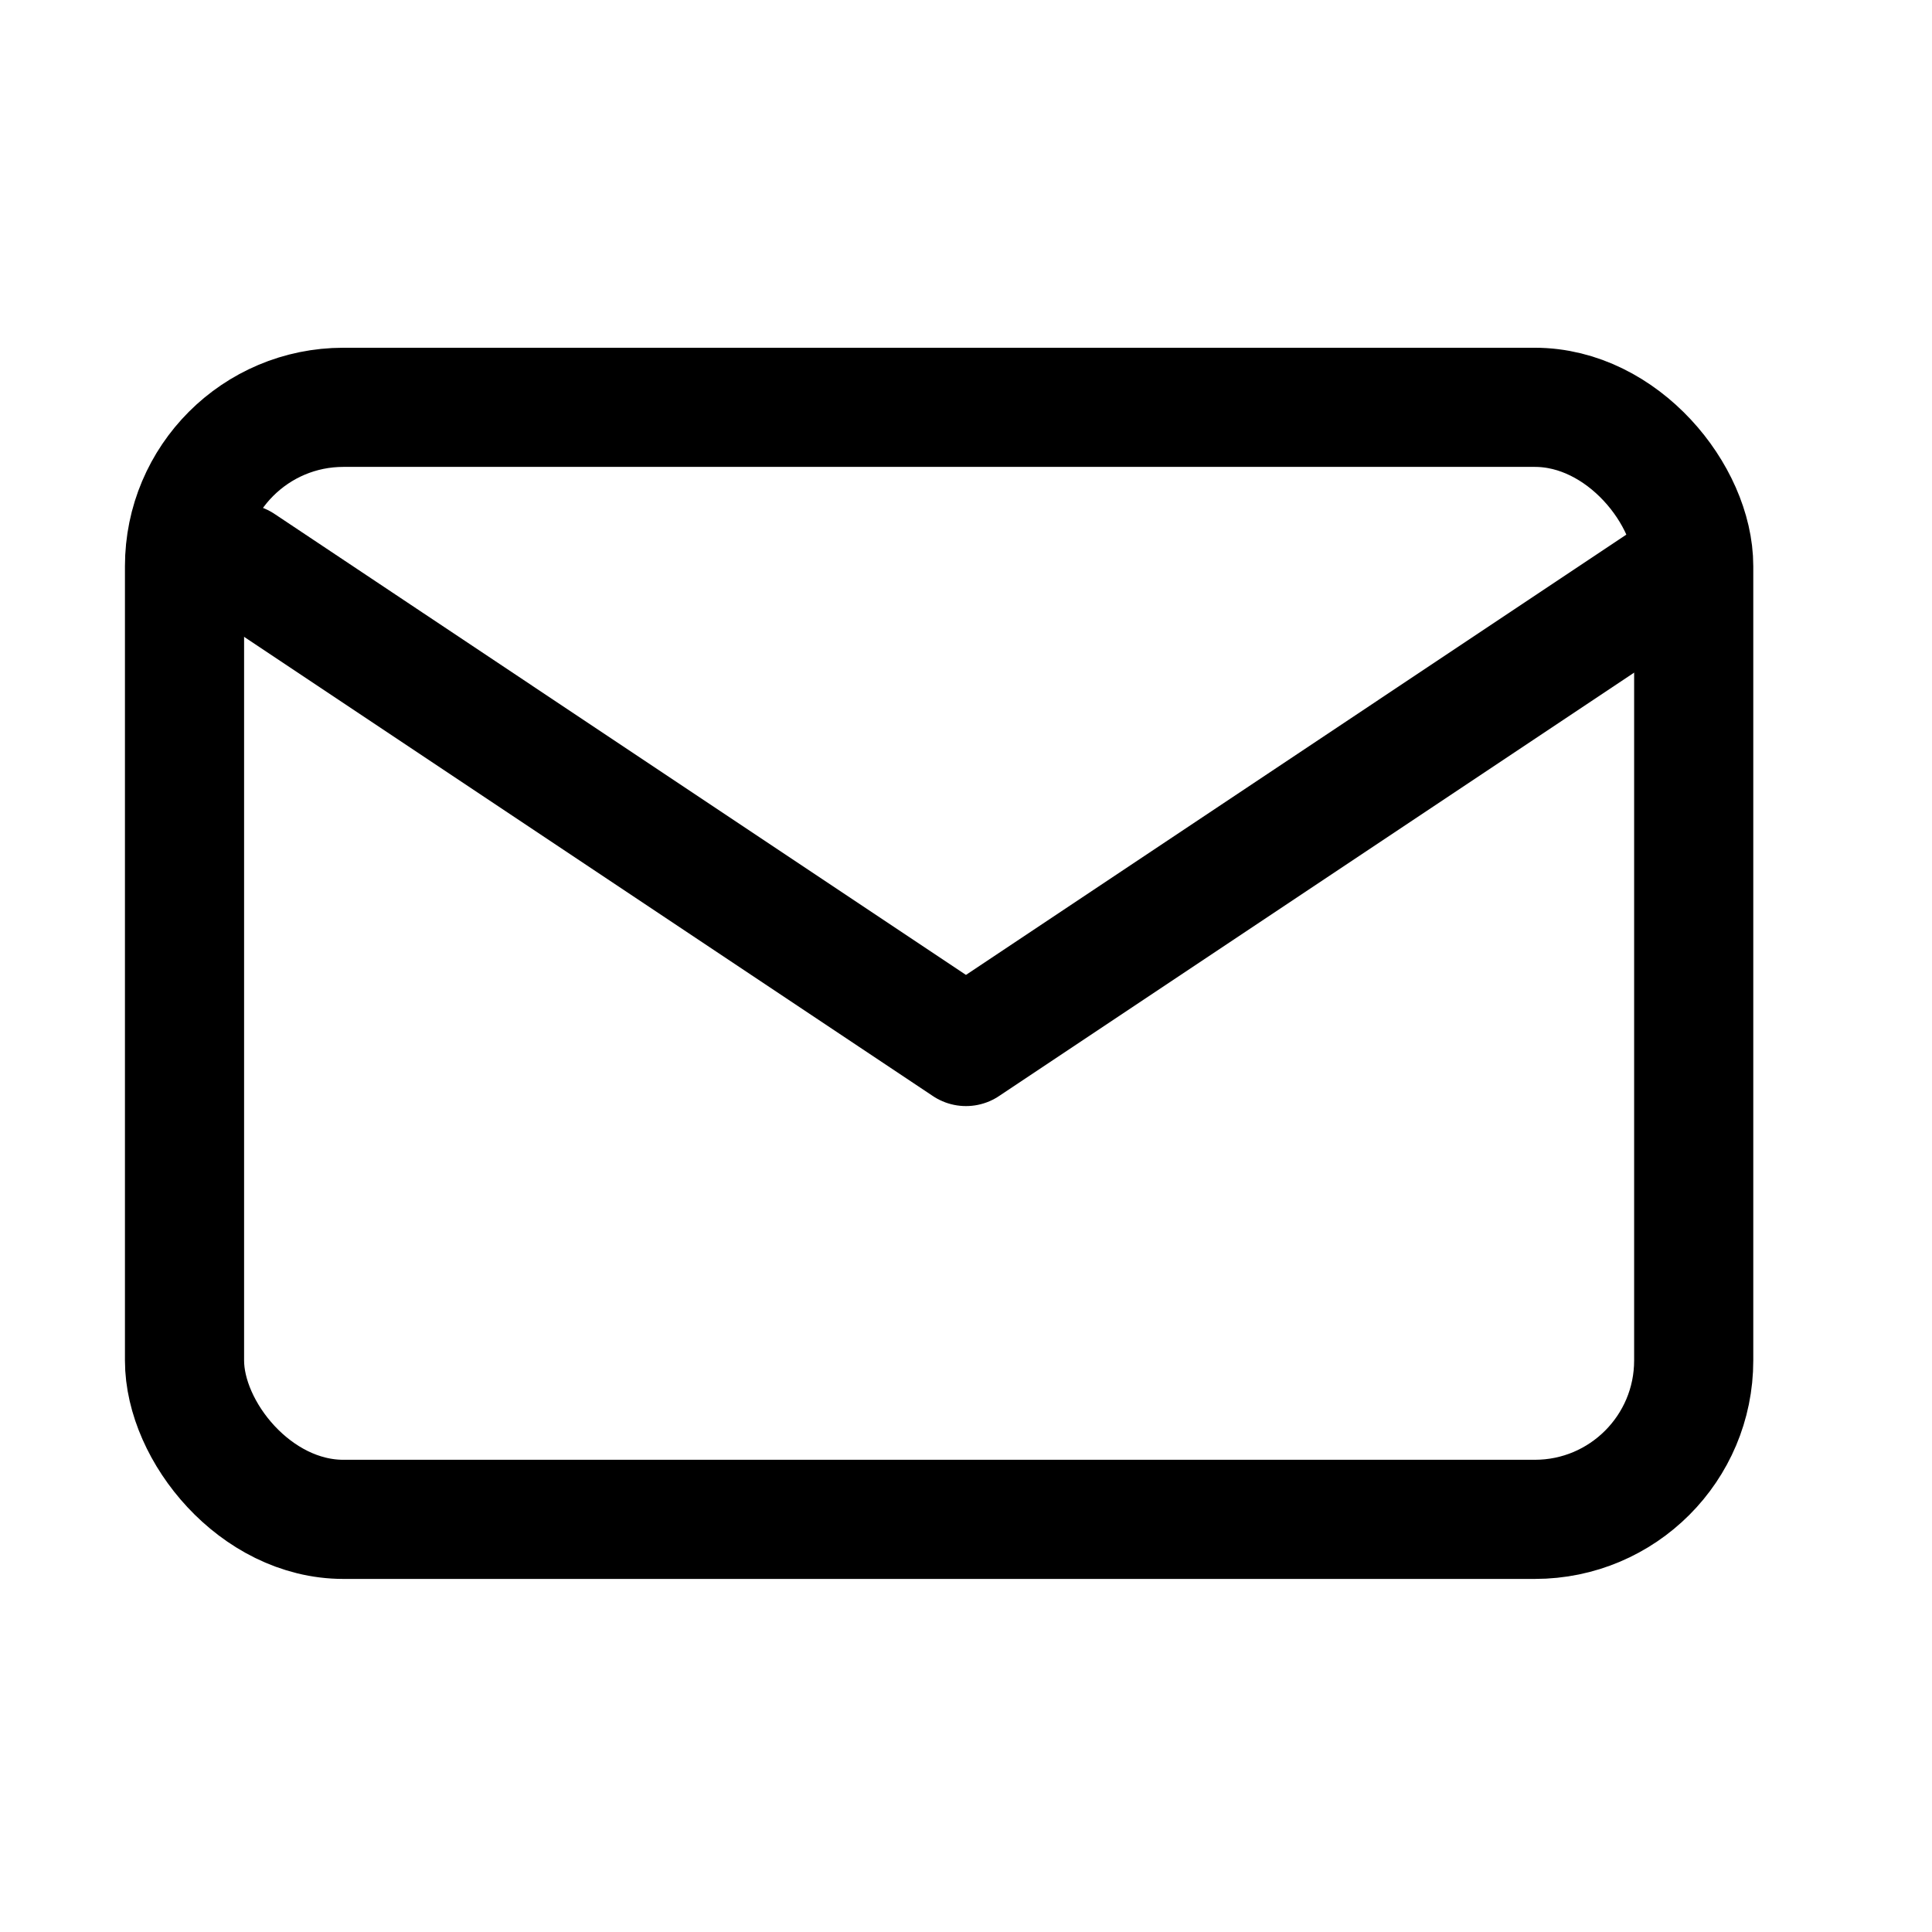 <svg id="Group_12393" data-name="Group 12393" xmlns="http://www.w3.org/2000/svg" width="24.323" height="24.323" viewBox="0 0 24.323 24.323">
  <path id="Path_14593" data-name="Path 14593" d="M0,0H24.323V24.323H0Z" fill="none"/>
  <rect id="Rectangle_26972" data-name="Rectangle 26972" width="19" height="14" rx="2" transform="translate(2.323 5.128)" fill="none" stroke="#000" stroke-linecap="round" stroke-linejoin="round" stroke-width="1.5"/>
  <path id="Path_14594" data-name="Path 14594" d="M3,7l9.121,6.081L21.242,7" transform="translate(0.04 0.094)" fill="none" stroke="#000" stroke-linecap="round" stroke-linejoin="round" stroke-width="1.5"/>
</svg>
